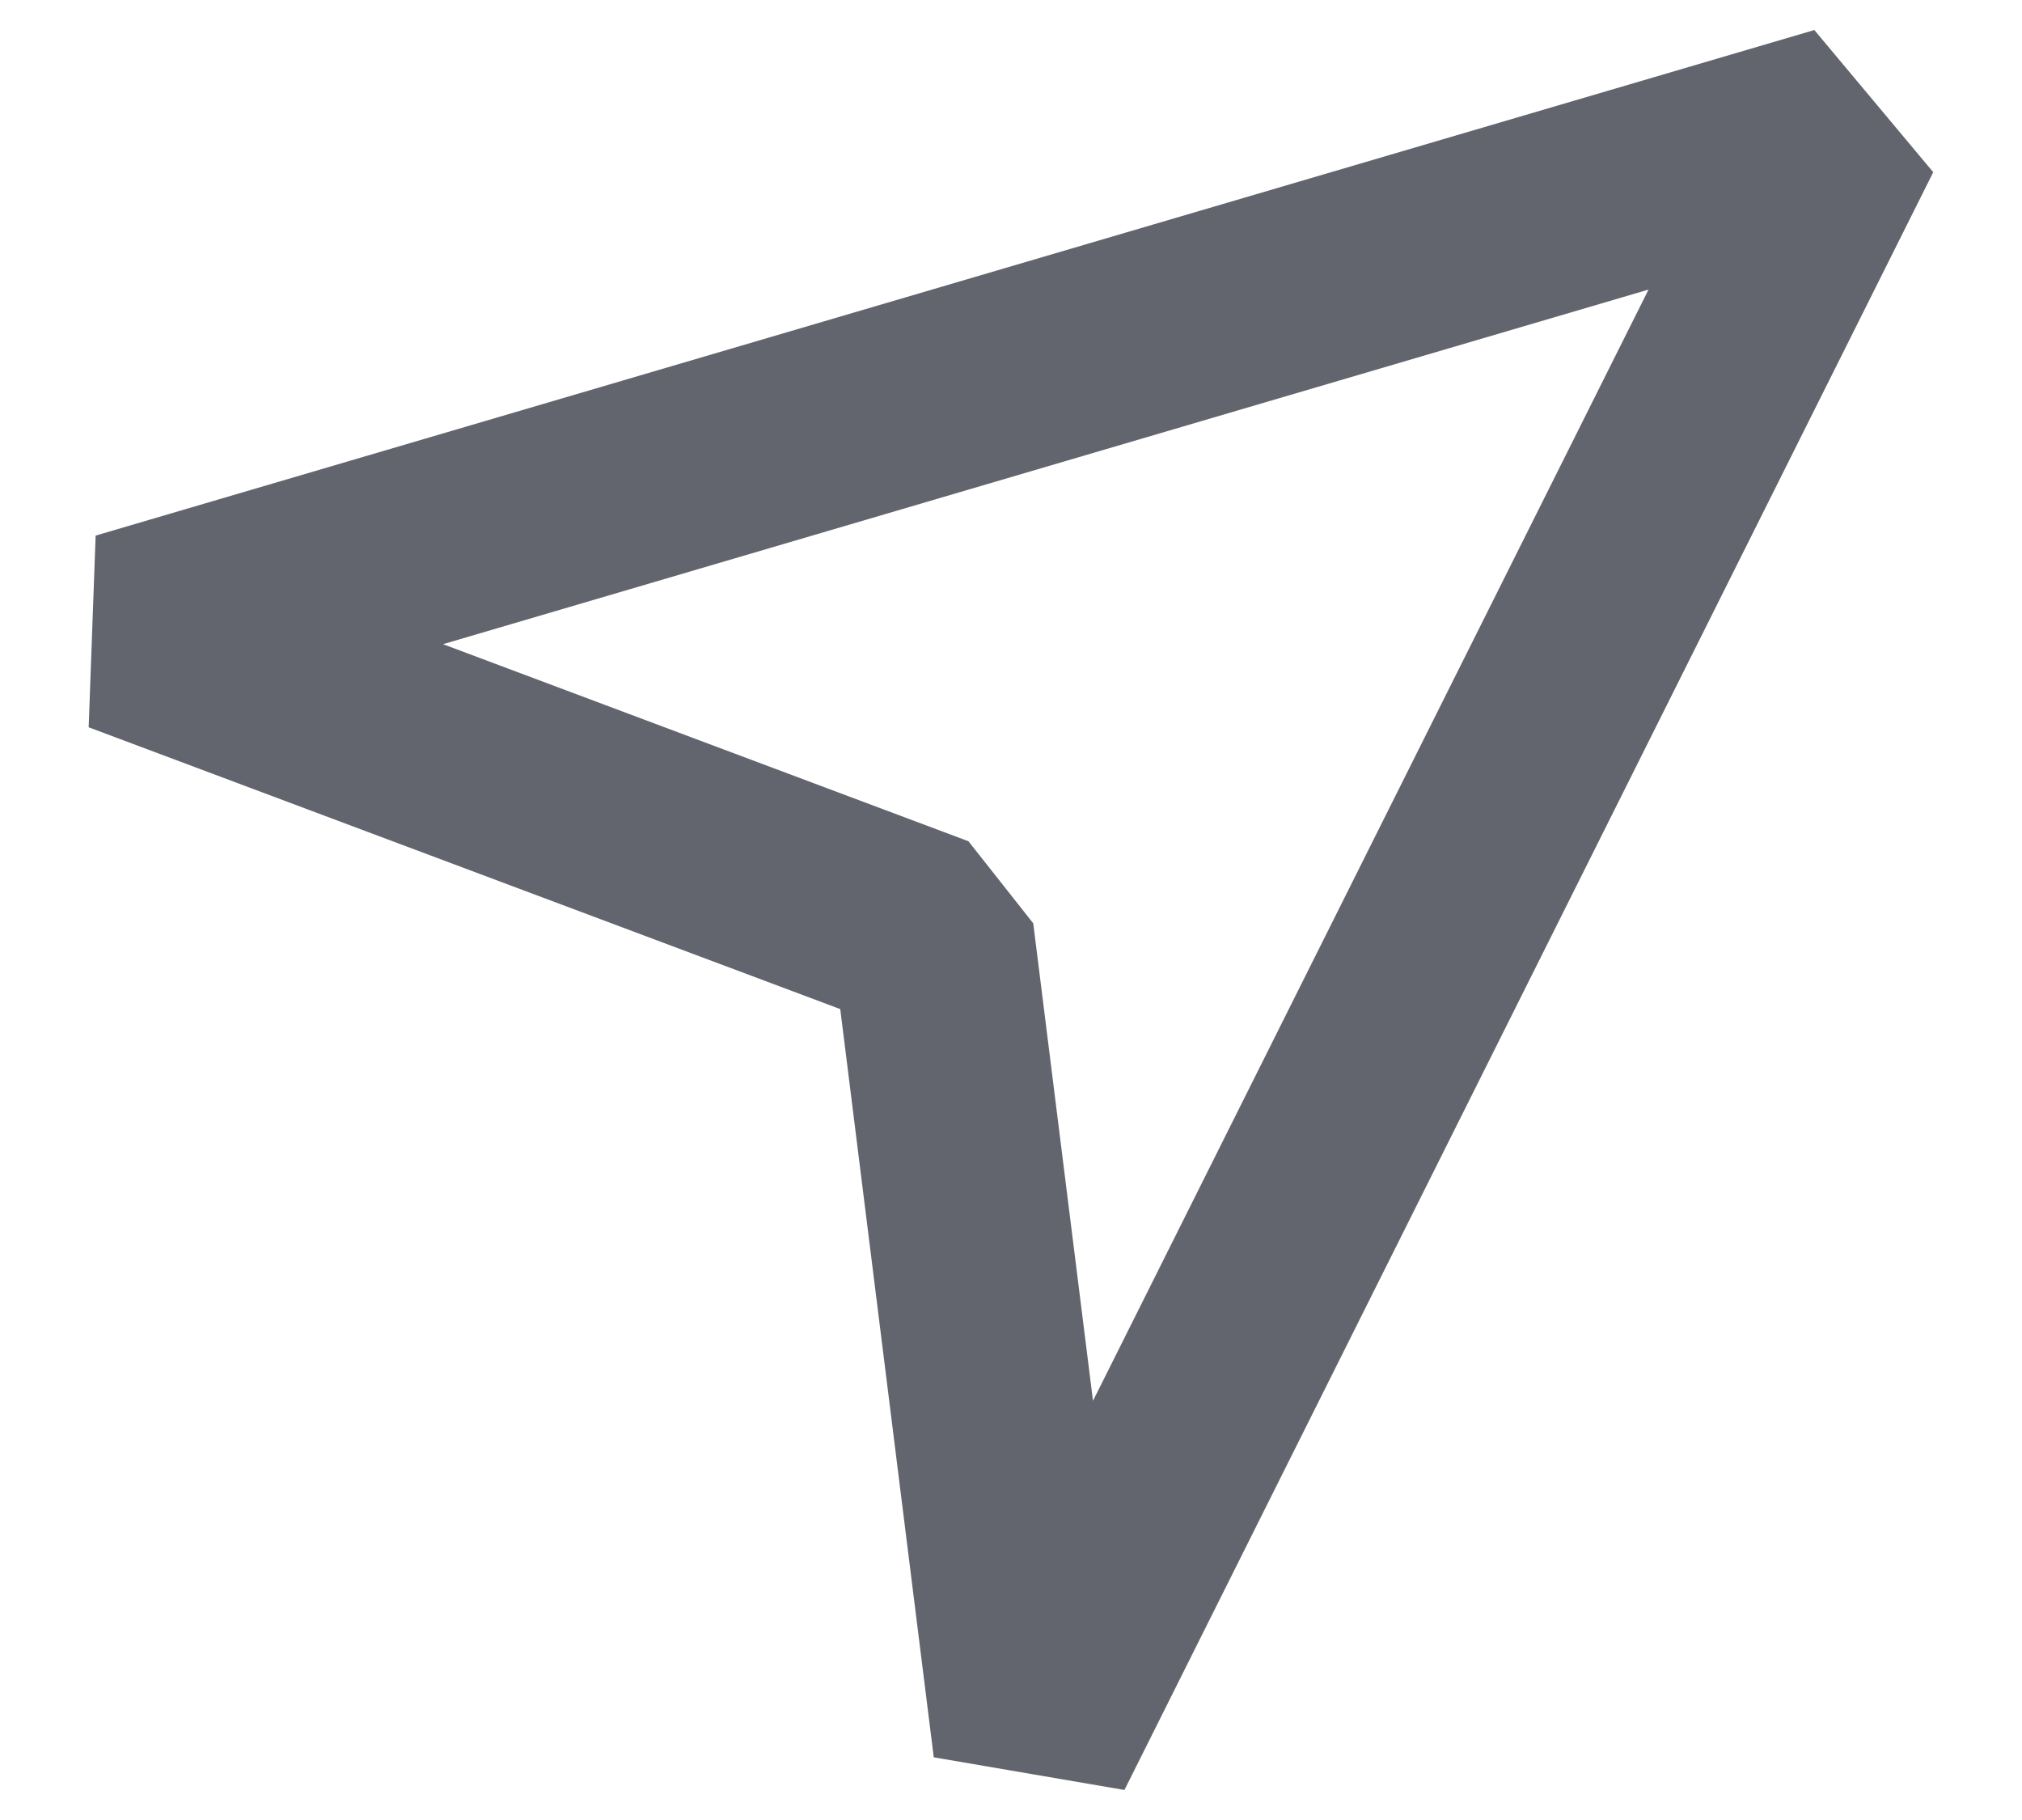 <?xml version="1.0" encoding="UTF-8"?>
<svg width="20px" height="18px" viewBox="0 0 20 18" version="1.1" xmlns="http://www.w3.org/2000/svg" xmlns:xlink="http://www.w3.org/1999/xlink">
    <title>chevronleftandroid thick copy</title>
    <g id="Icons" stroke="none" stroke-width="1" fill="none" fill-rule="evenodd">
        <g id="Icons-[All-Platforms]" transform="translate(-1062, -1267)" fill="#62656E">
            <g id="thick" transform="translate(1060, 1264)">
                <path d="M19.946,3.297 L2.946,8.297 L2.877,10.193 L10.311,12.98 L11.236,20.38 L13.122,20.703 L21.122,4.703 L19.946,3.297 Z M12.22,12.132 L11.579,11.32 L6.382,9.371 L18.306,5.864 L12.811,16.854 L12.22,12.132 Z"></path>
            </g>
        </g>
    </g>
</svg>